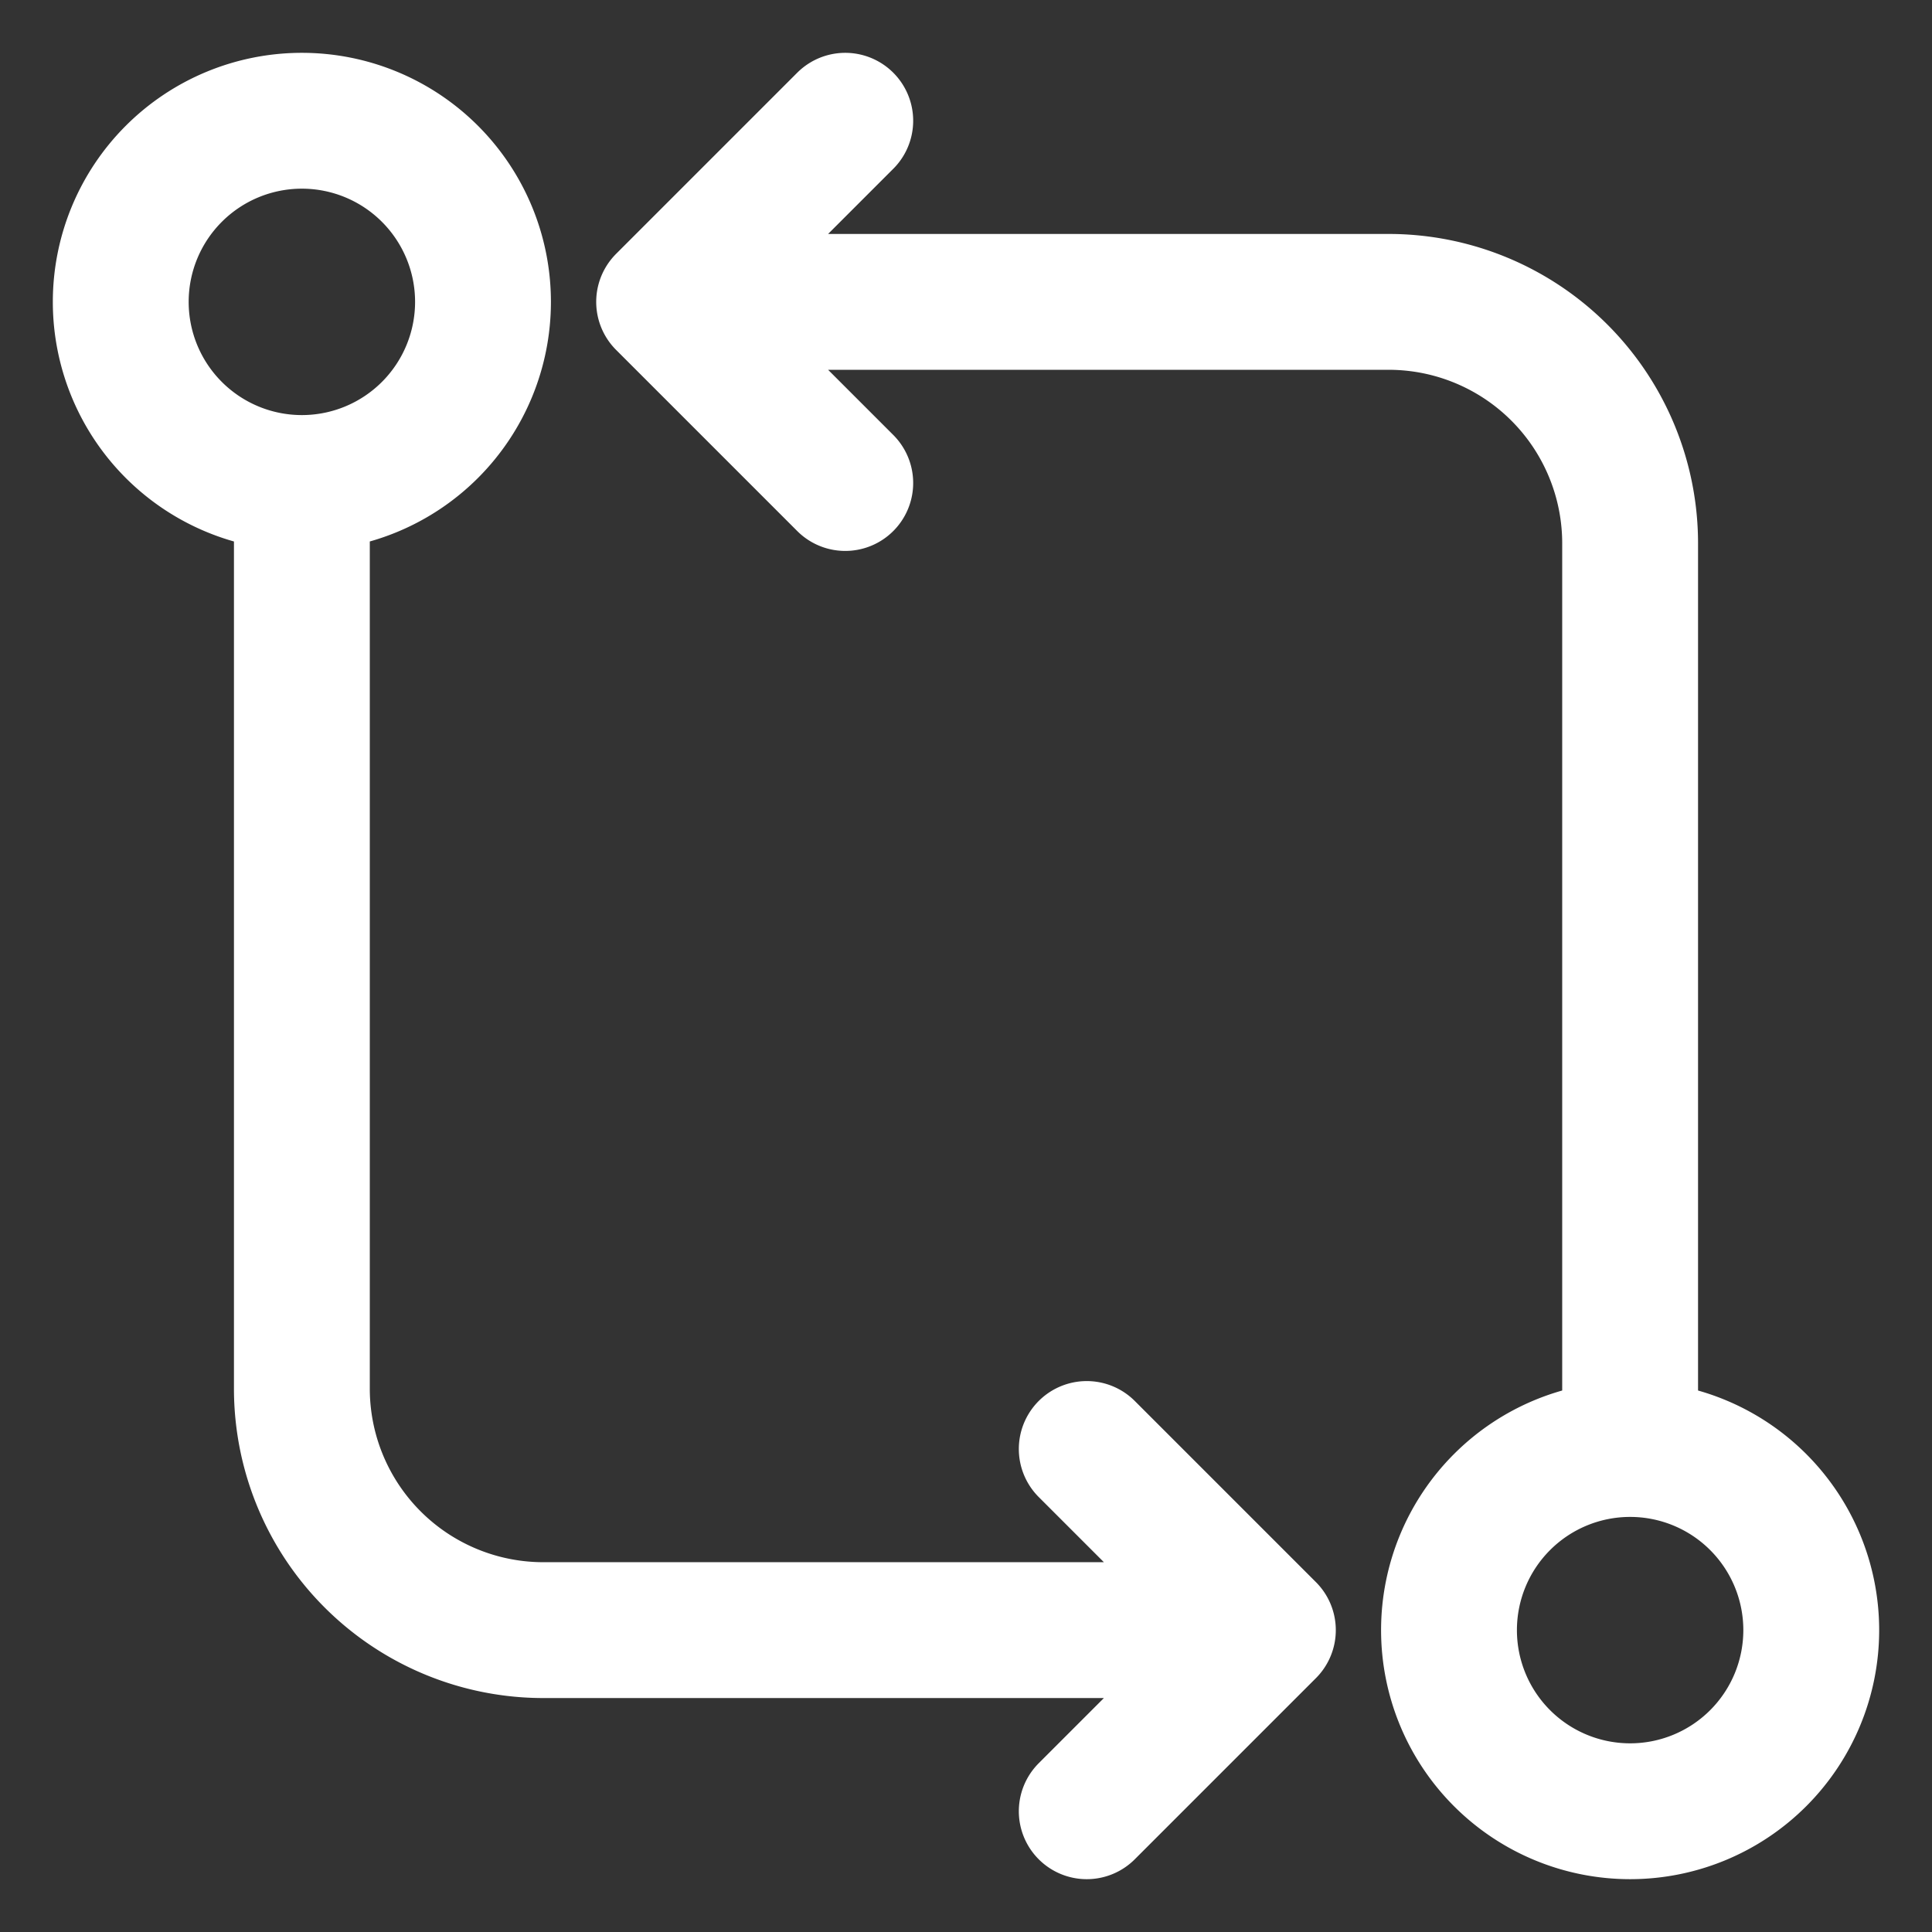 <svg
  width="32"
  height="32"
  viewBox="0 0 16 16"
  xmlns="http://www.w3.org/2000/svg"
>
  <rect x="0" y="0" width="16" height="16" fill="#333333" stroke="none"/>
  <path
    d="M 2.5 1 A 1 1 0 0 0 2.5 4 A 1 1 0 0 0 2.5 1 M 2.5 4 L 2.5 11.5 A 2 2 0 0 0 4.5 13.5 L 10.5 13.5 M 9 12 L 10.5 13.5 L 9 15 M 13.5 12 A 1 1 0 0 0 13.5 15 A 1 1 0 0 0 13.5 12 M 13.5 12 L 13.5 4.5 A 2 2 0 0 0 11.5 2.5 L 5.5 2.5 M 7 1 L 5.5 2.5 L 7 4"
    fill="none"
    stroke="white"
    stroke-linecap="round"
    stroke-linejoin="round"
    stroke-width="1.125px"
  ></path>
</svg>